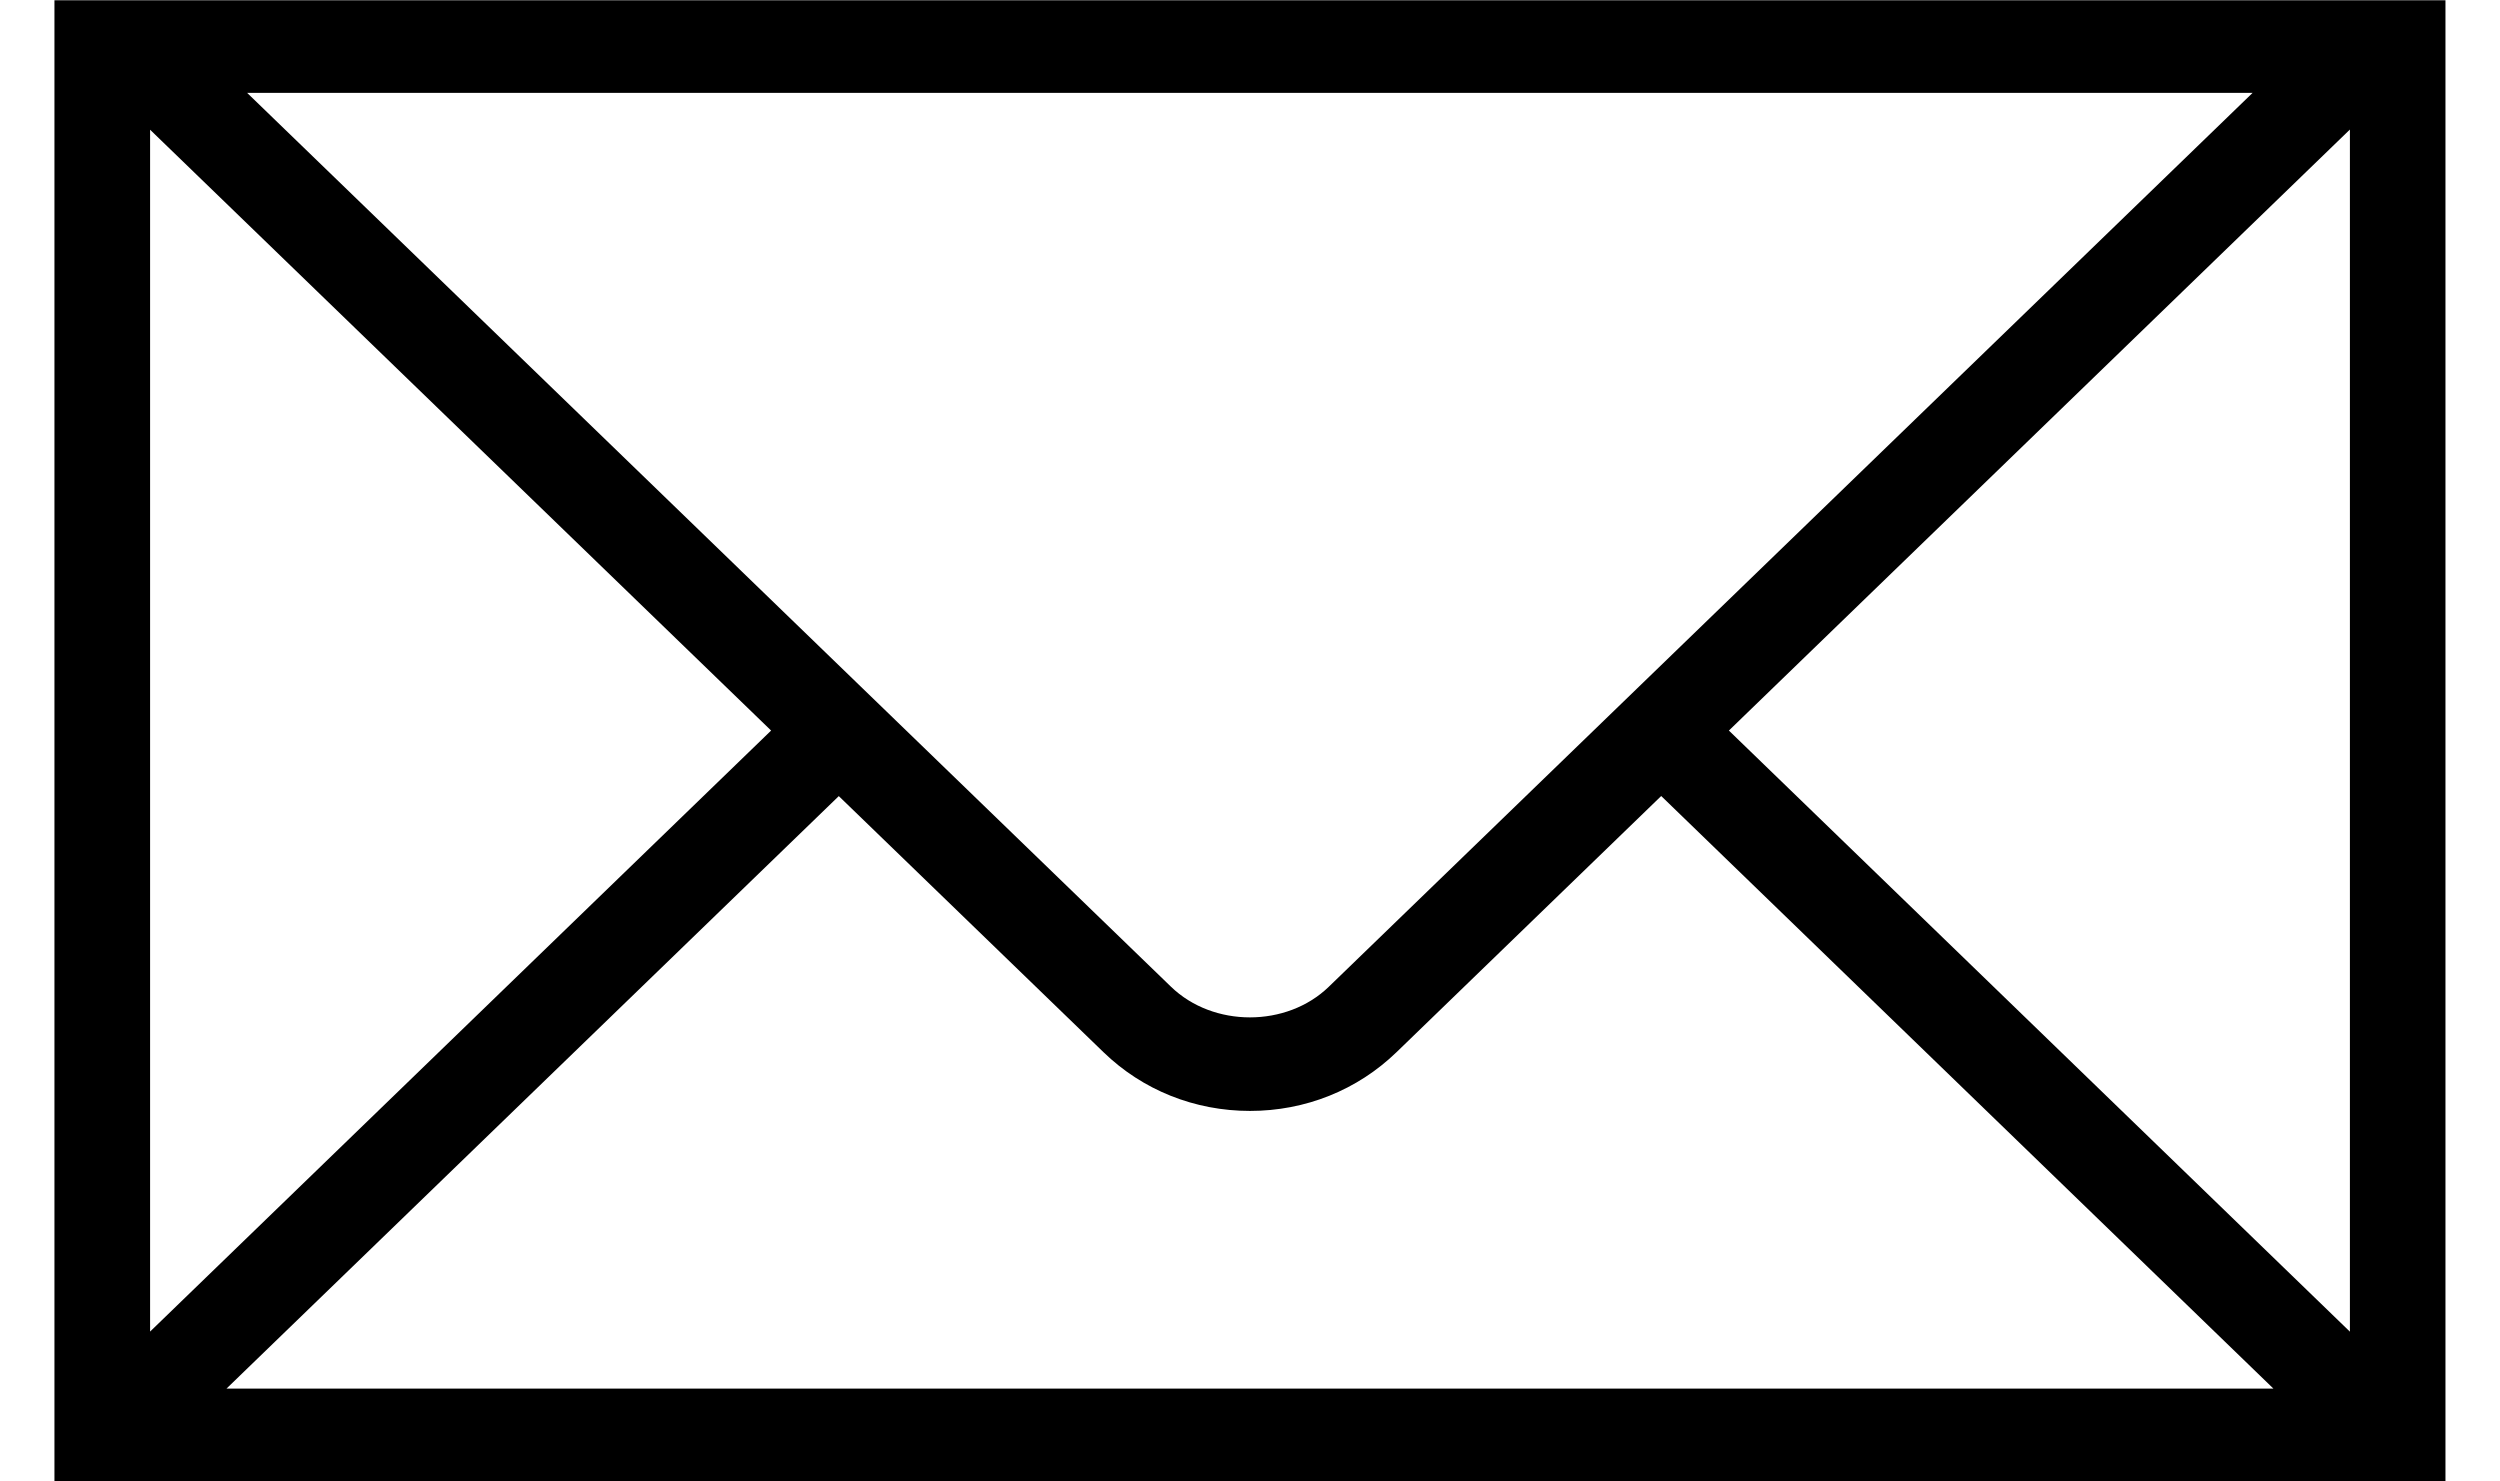 <svg width="27" height="16" viewBox="0 0 27 16" fill="none" xmlns="http://www.w3.org/2000/svg">
<path d="M25.361 0.003H0.588V15.997H26.411V0.003H25.361ZM24.328 1.003L14.351 10.657C13.896 11.098 13.103 11.098 12.647 10.657L2.669 1.003H24.327H24.328ZM1.621 1.401L8.328 7.89L1.621 14.381V1.4V1.401ZM2.445 14.998L9.059 8.598L11.918 11.364C12.34 11.773 12.902 11.998 13.5 11.998C14.098 11.998 14.659 11.773 15.082 11.364L17.941 8.597L24.553 14.997H2.445L2.445 14.998ZM25.379 14.382L18.672 7.89L25.379 1.399V14.382Z" fill="black"/>
</svg>
